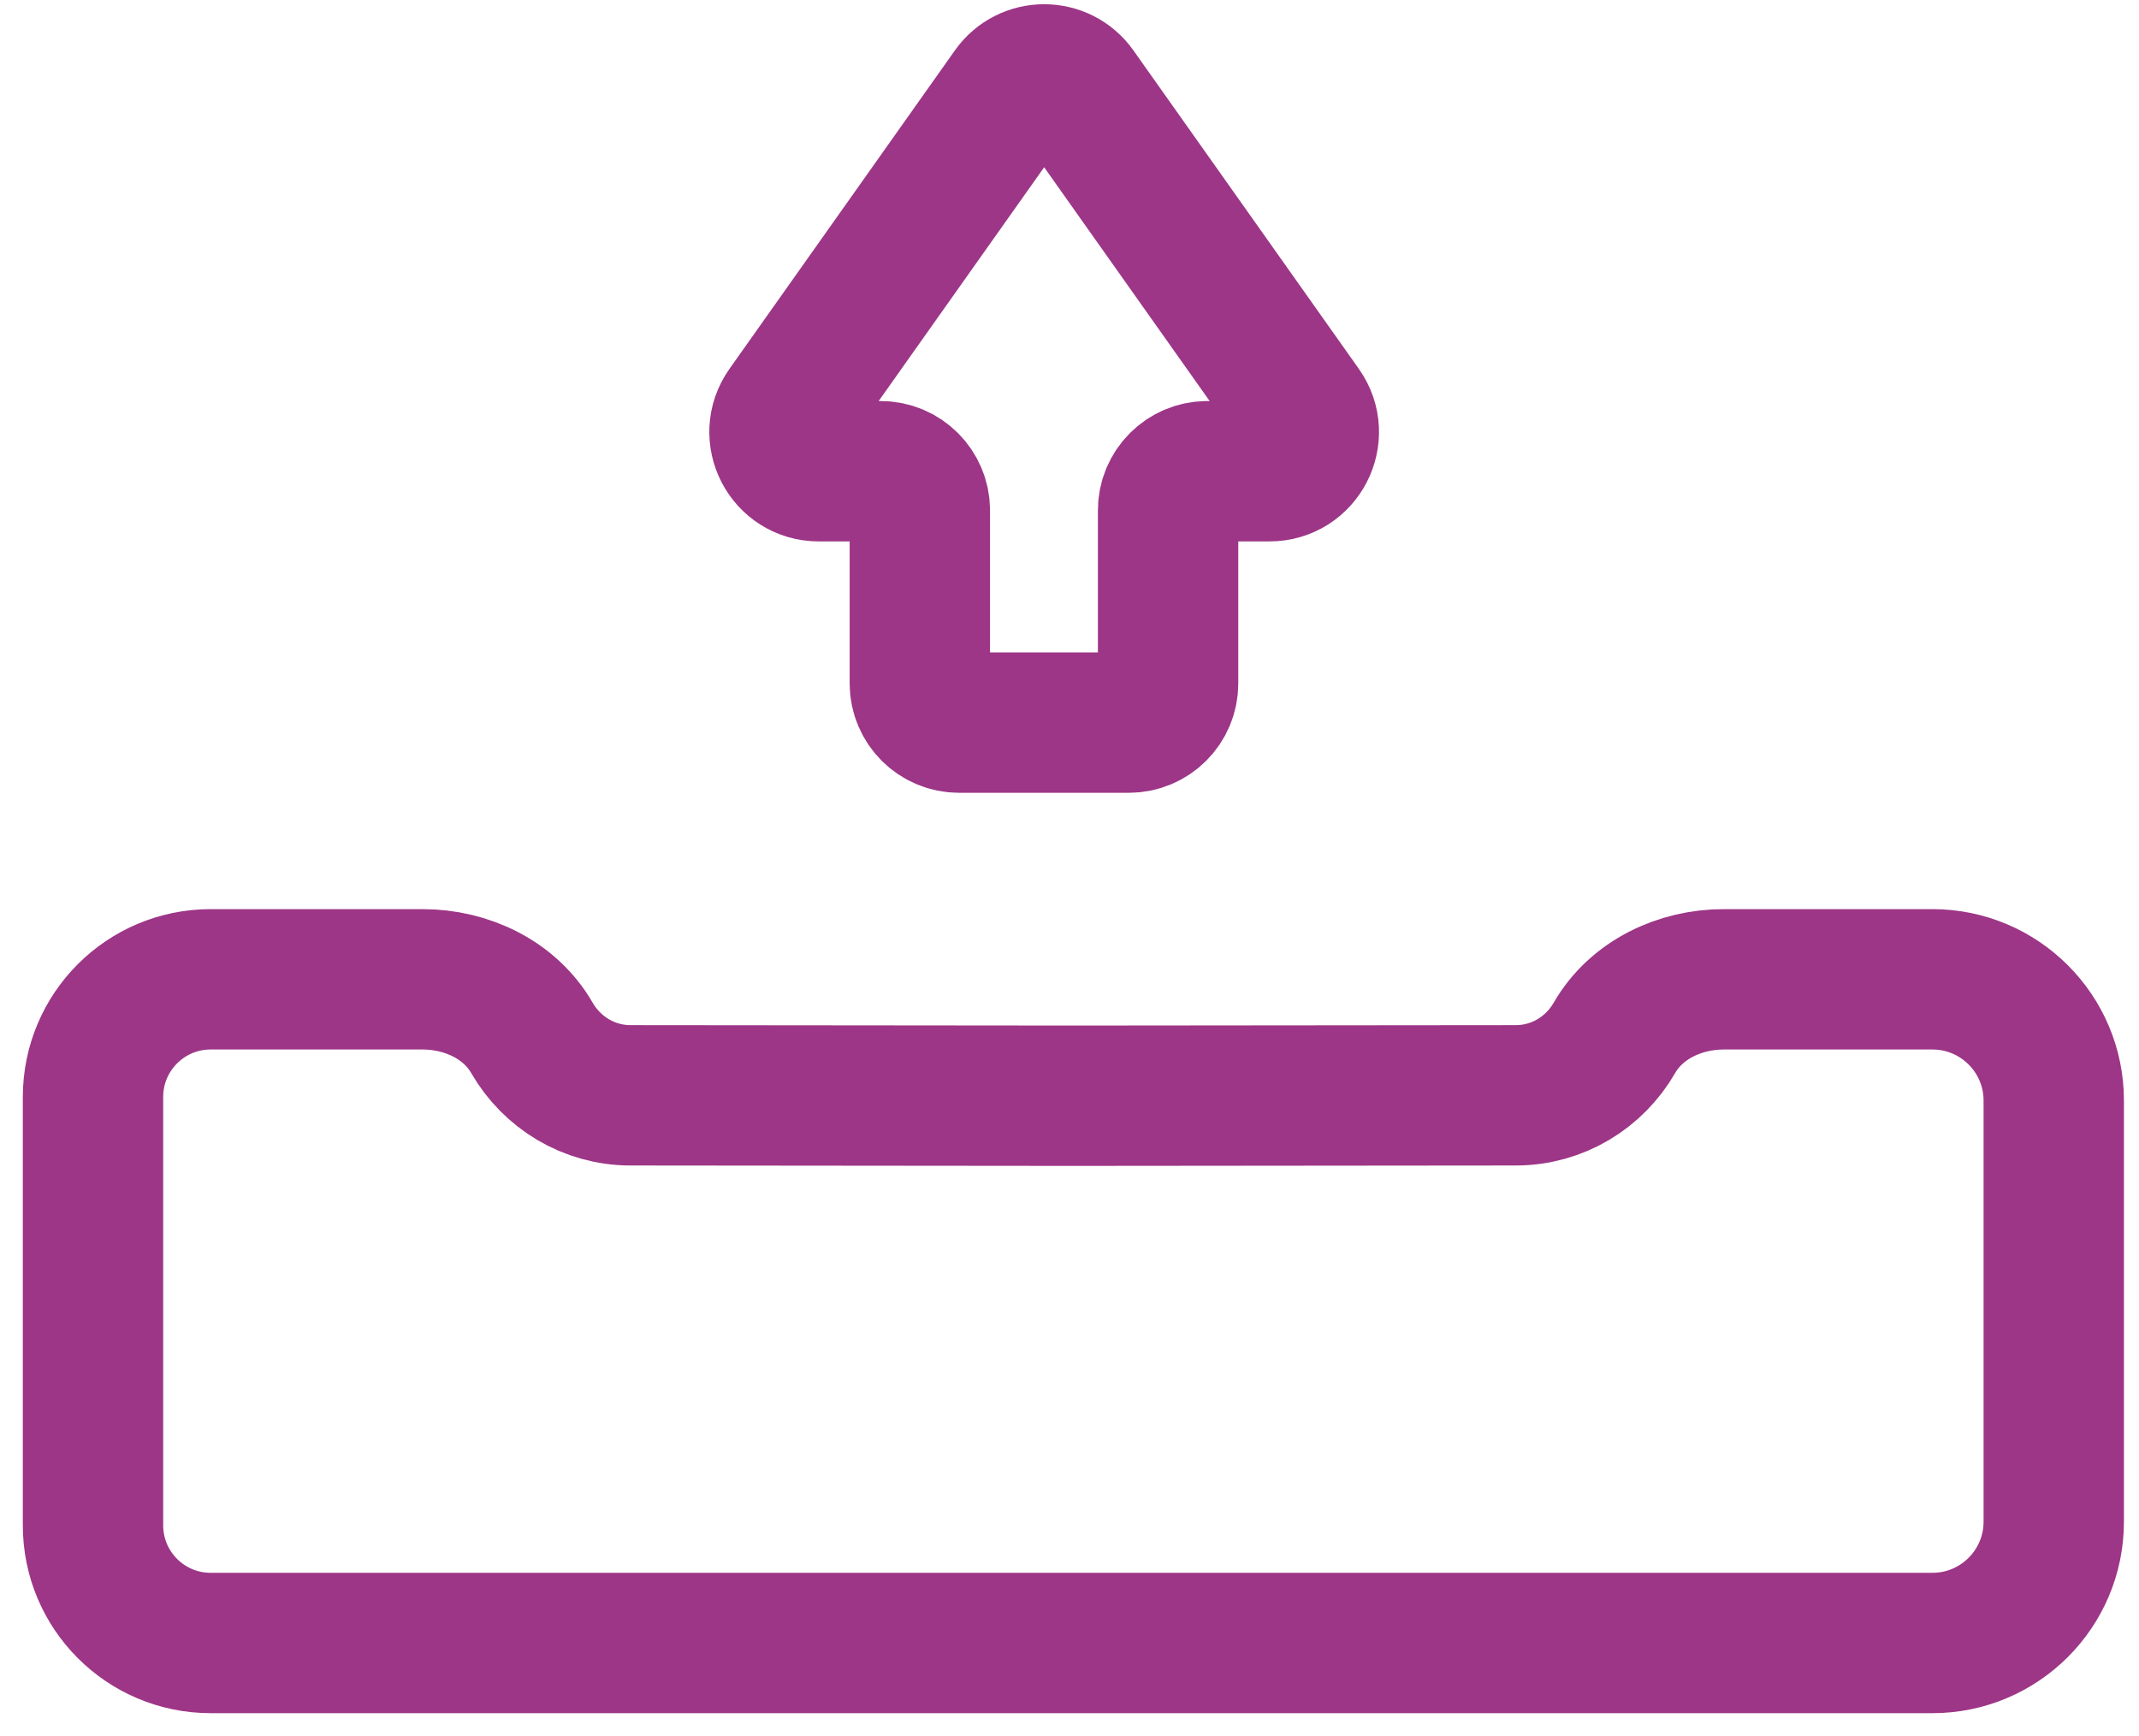 <svg width="69" height="56" viewBox="0 0 69 56" fill="none" xmlns="http://www.w3.org/2000/svg">
<path d="M40.954 15.201H38.944C38.246 15.201 37.68 15.767 37.68 16.465V22.046C37.68 22.744 37.114 23.31 36.416 23.31H30.937C30.238 23.31 29.672 22.744 29.672 22.046V16.465C29.672 15.767 29.107 15.201 28.408 15.201H26.411C25.385 15.201 24.787 14.044 25.379 13.207L32.651 2.934C33.154 2.222 34.211 2.222 34.714 2.934L41.986 13.207C42.579 14.044 41.98 15.201 40.954 15.201Z" stroke="#9D3687" stroke-width="4.528" stroke-miterlimit="10"/>
<path d="M66.25 35.502V49.088C66.25 51.253 64.49 53 62.338 53H6.795C4.699 53 3 51.301 3 49.205V35.386C3 33.29 4.699 31.591 6.795 31.591H13.634C15.052 31.591 16.452 32.252 17.159 33.48C17.798 34.589 18.985 35.333 20.341 35.333L34.618 35.346L48.896 35.333C50.252 35.333 51.439 34.589 52.078 33.48C52.785 32.252 54.185 31.591 55.603 31.591H62.338C64.49 31.591 66.25 33.338 66.25 35.502Z" stroke="#9D3687" stroke-width="4.528" stroke-miterlimit="10" stroke-linecap="round" stroke-linejoin="round"/>
</svg>
